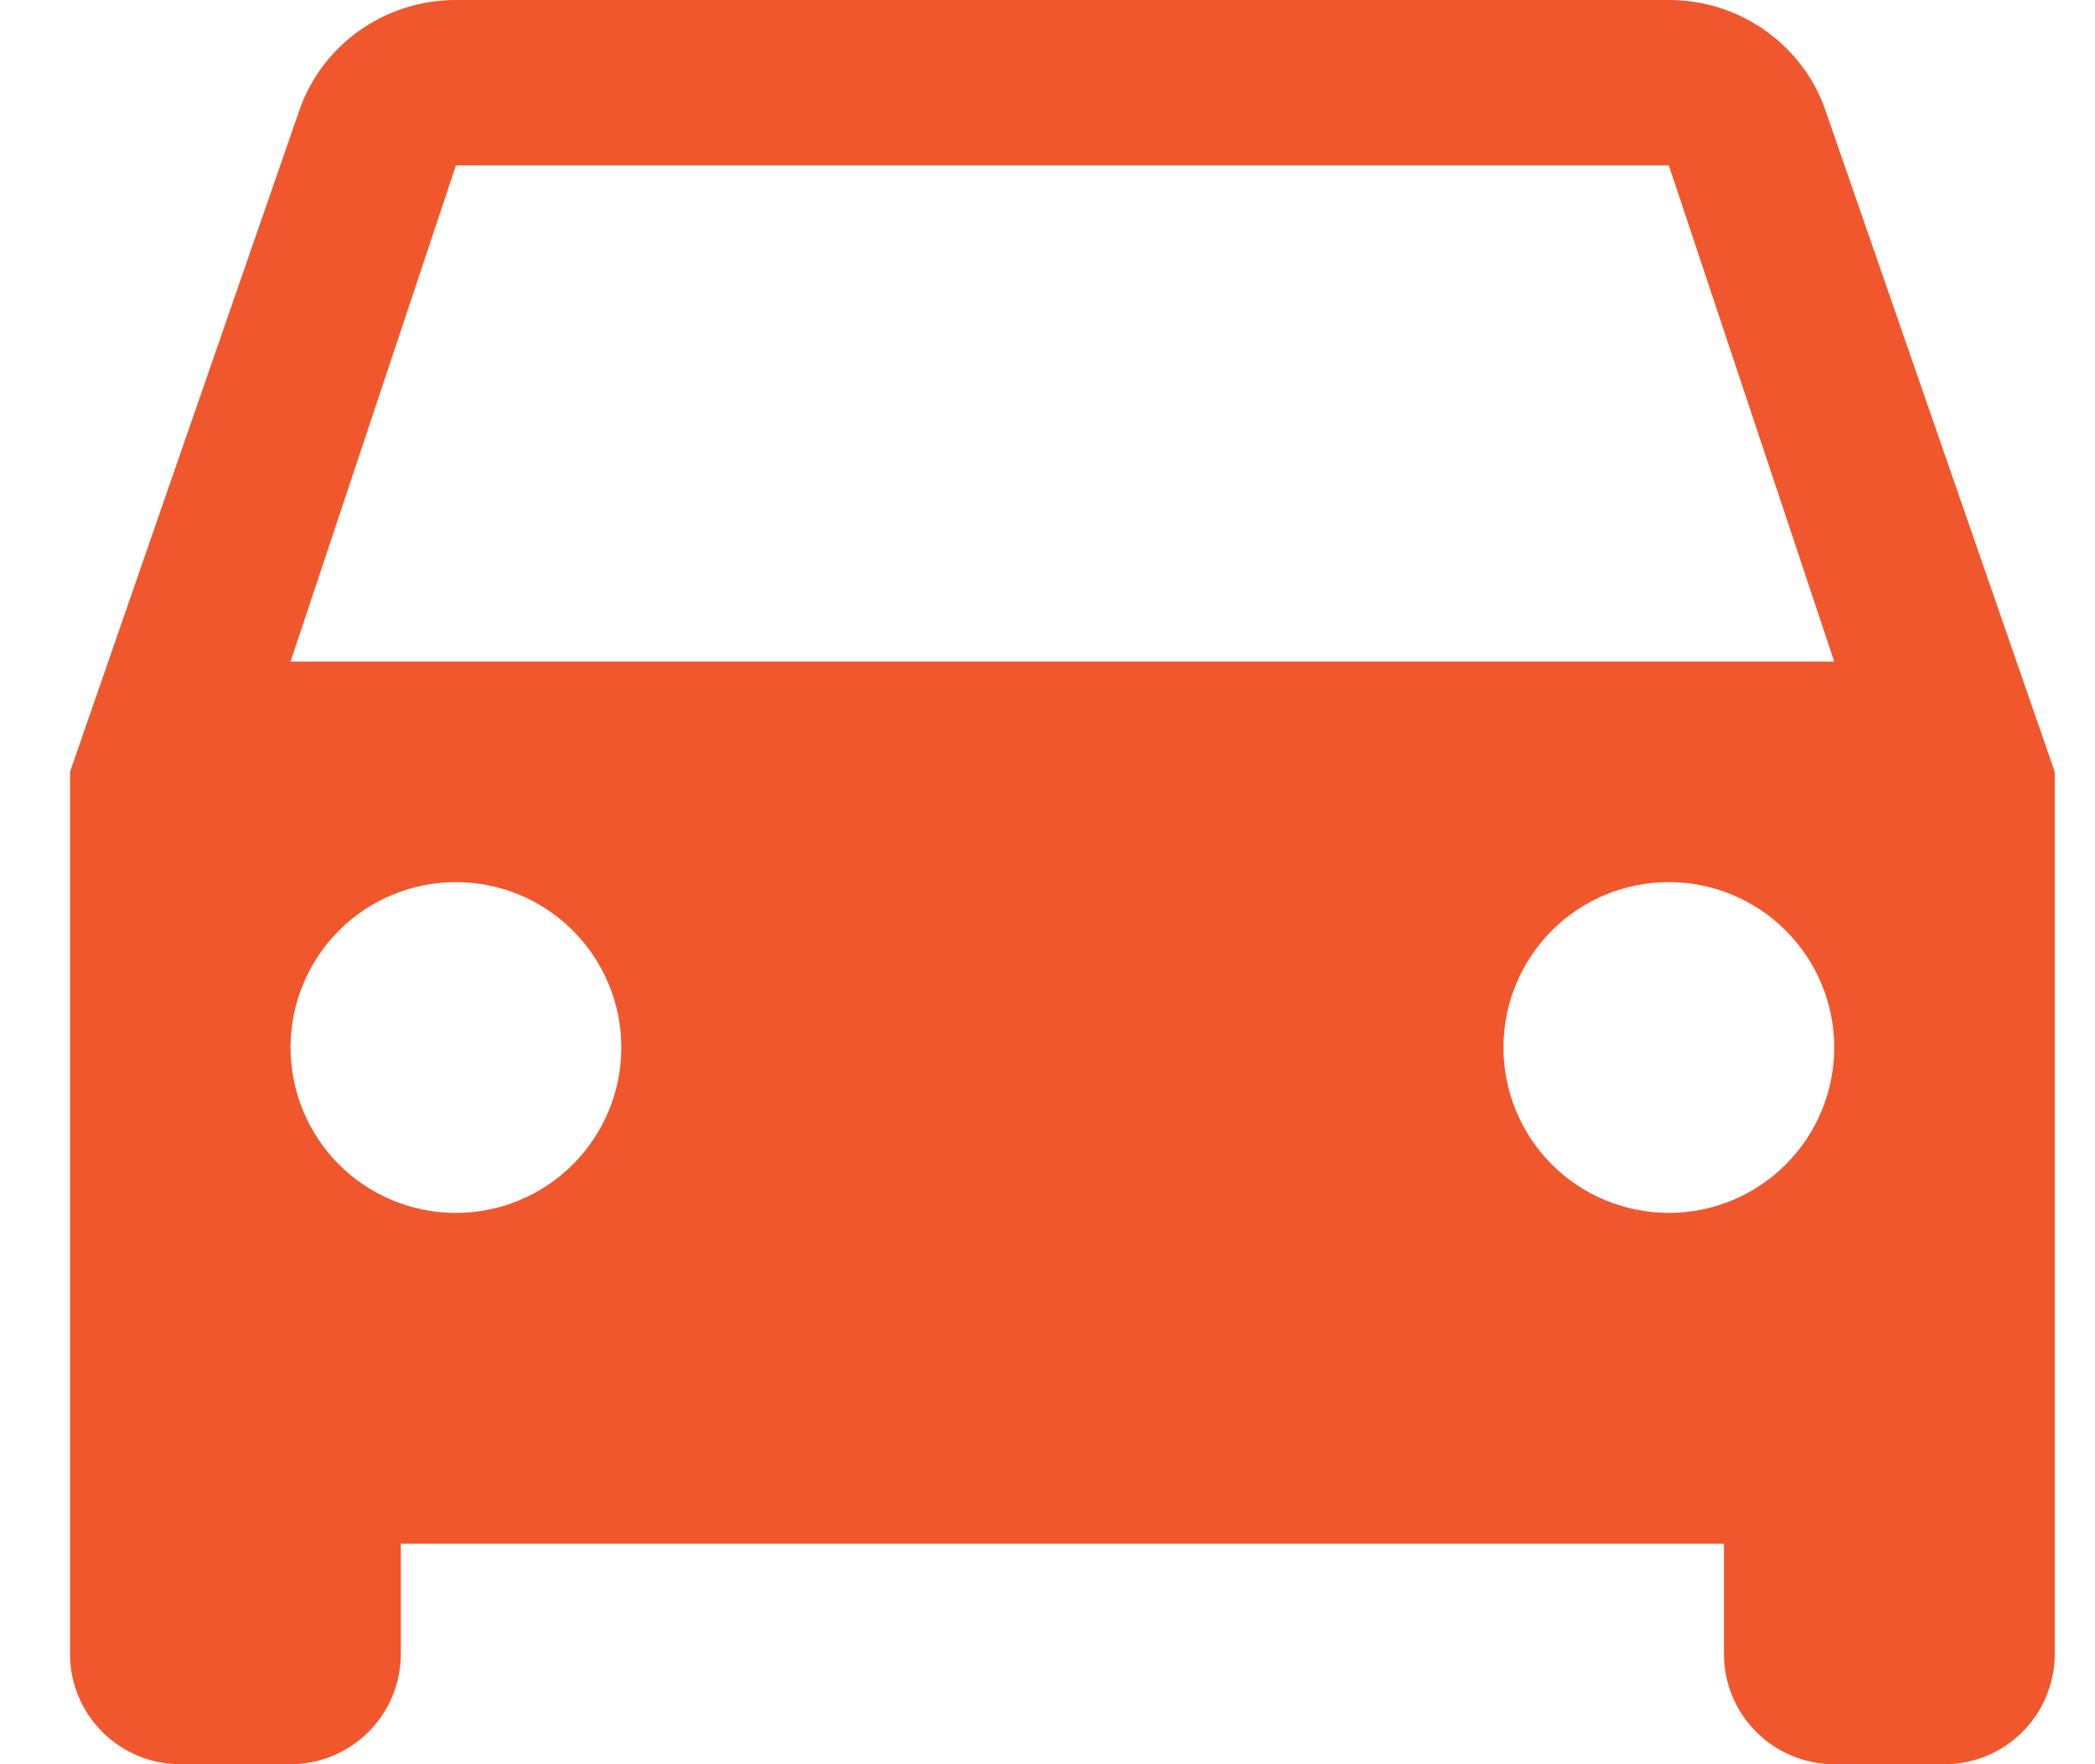 <svg width="19" height="16" viewBox="0 0 19 16" fill="none" xmlns="http://www.w3.org/2000/svg">
<path d="M2.635 6L4.135 1.5H15.135L16.635 6H2.635ZM15.135 11C14.737 11 14.355 10.842 14.074 10.561C13.793 10.279 13.635 9.898 13.635 9.5C13.635 9.102 13.793 8.721 14.074 8.439C14.355 8.158 14.737 8 15.135 8C15.533 8 15.914 8.158 16.195 8.439C16.477 8.721 16.635 9.102 16.635 9.5C16.635 9.898 16.477 10.279 16.195 10.561C15.914 10.842 15.533 11 15.135 11ZM4.135 11C3.737 11 3.355 10.842 3.074 10.561C2.793 10.279 2.635 9.898 2.635 9.5C2.635 9.102 2.793 8.721 3.074 8.439C3.355 8.158 3.737 8 4.135 8C4.533 8 4.914 8.158 5.195 8.439C5.477 8.721 5.635 9.102 5.635 9.5C5.635 9.898 5.477 10.279 5.195 10.561C4.914 10.842 4.533 11 4.135 11ZM16.555 1C16.355 0.42 15.795 0 15.135 0H4.135C3.475 0 2.915 0.42 2.715 1L0.635 7V15C0.635 15.265 0.74 15.52 0.928 15.707C1.115 15.895 1.37 16 1.635 16H2.635C2.9 16 3.154 15.895 3.342 15.707C3.529 15.52 3.635 15.265 3.635 15V14H15.635V15C15.635 15.265 15.74 15.52 15.928 15.707C16.115 15.895 16.369 16 16.635 16H17.635C17.9 16 18.154 15.895 18.342 15.707C18.529 15.52 18.635 15.265 18.635 15V7L16.555 1Z" fill="#F0572D"/>
</svg>
